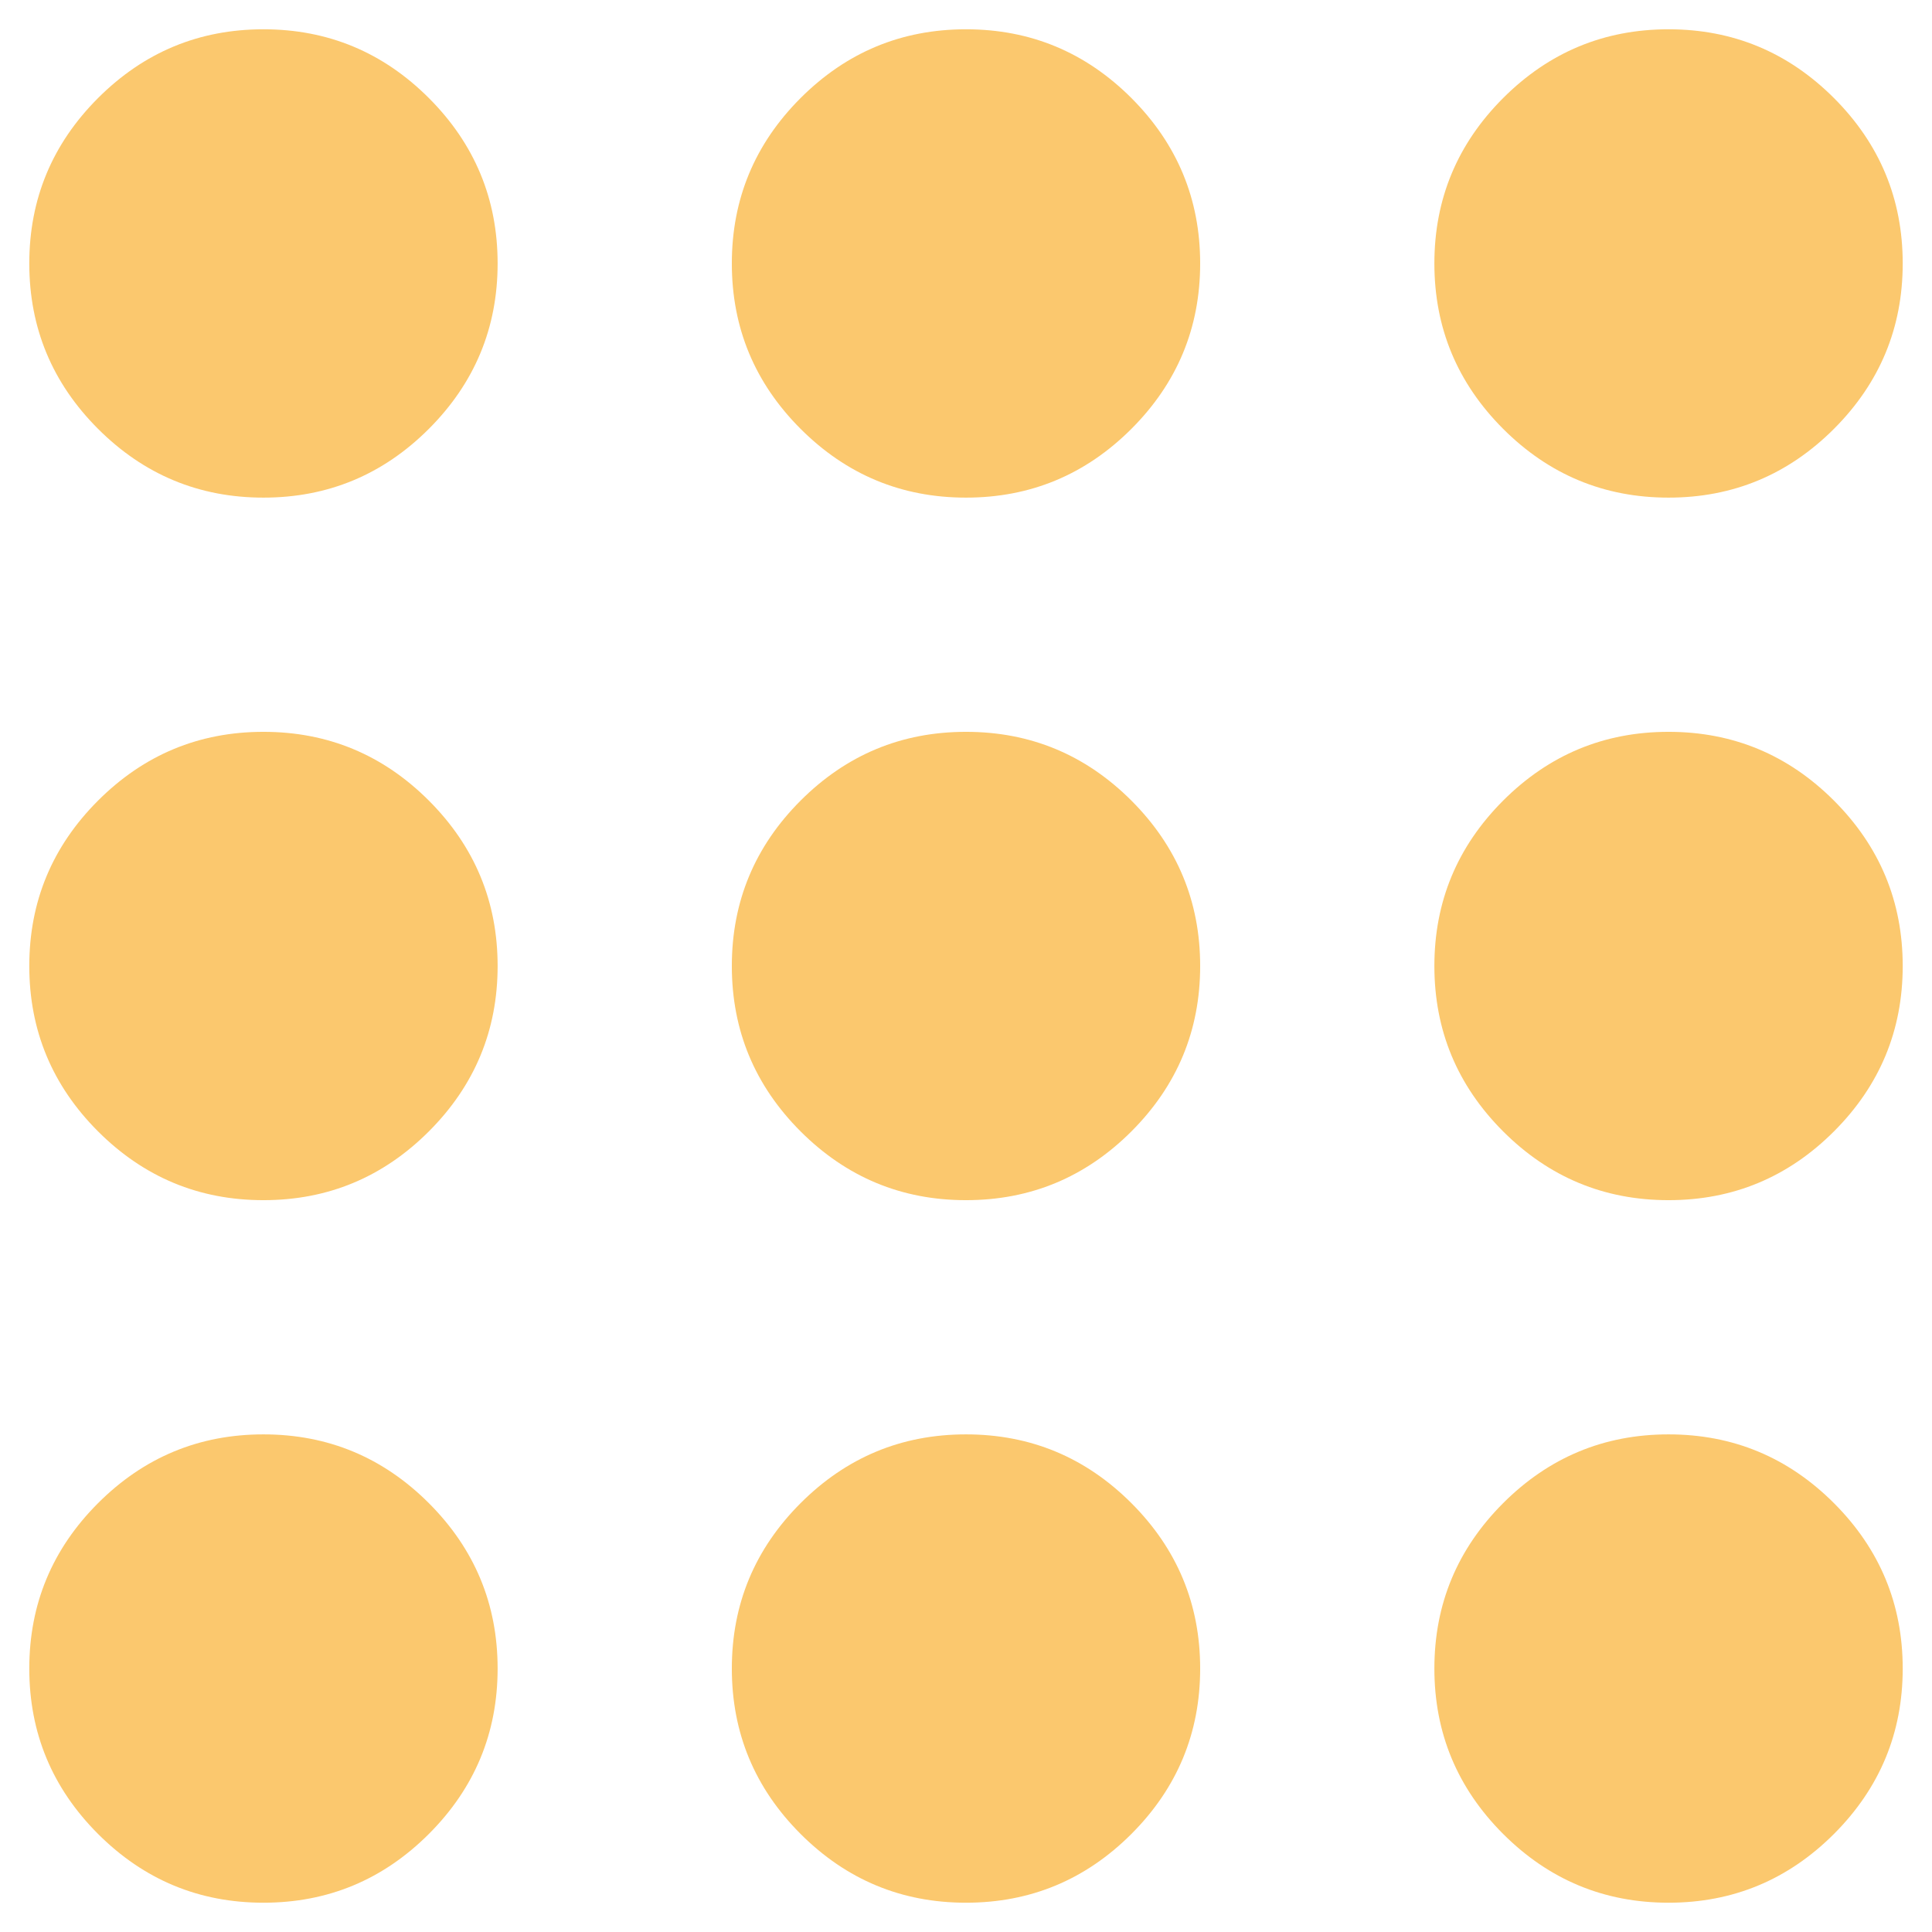 <svg width="44" height="44" viewBox="0 0 44 44" fill="none" xmlns="http://www.w3.org/2000/svg">
    <path d="M6 43.333C4.533 43.333 3.278 42.811 2.233 41.767C1.189 40.722 0.667 39.467 0.667 38C0.667 36.533 1.189 35.278 2.233 34.233C3.278 33.189 4.533 32.667 6 32.667C7.467 32.667 8.722 33.189 9.767 34.233C10.811 35.278 11.333 36.533 11.333 38C11.333 39.467 10.811 40.722 9.767 41.767C8.722 42.811 7.467 43.333 6 43.333ZM22 43.333C20.533 43.333 19.278 42.811 18.233 41.767C17.189 40.722 16.667 39.467 16.667 38C16.667 36.533 17.189 35.278 18.233 34.233C19.278 33.189 20.533 32.667 22 32.667C23.467 32.667 24.722 33.189 25.767 34.233C26.811 35.278 27.333 36.533 27.333 38C27.333 39.467 26.811 40.722 25.767 41.767C24.722 42.811 23.467 43.333 22 43.333ZM38 43.333C36.533 43.333 35.278 42.811 34.233 41.767C33.189 40.722 32.667 39.467 32.667 38C32.667 36.533 33.189 35.278 34.233 34.233C35.278 33.189 36.533 32.667 38 32.667C39.467 32.667 40.722 33.189 41.767 34.233C42.811 35.278 43.333 36.533 43.333 38C43.333 39.467 42.811 40.722 41.767 41.767C40.722 42.811 39.467 43.333 38 43.333ZM6 27.333C4.533 27.333 3.278 26.811 2.233 25.767C1.189 24.722 0.667 23.467 0.667 22C0.667 20.533 1.189 19.278 2.233 18.233C3.278 17.189 4.533 16.667 6 16.667C7.467 16.667 8.722 17.189 9.767 18.233C10.811 19.278 11.333 20.533 11.333 22C11.333 23.467 10.811 24.722 9.767 25.767C8.722 26.811 7.467 27.333 6 27.333ZM22 27.333C20.533 27.333 19.278 26.811 18.233 25.767C17.189 24.722 16.667 23.467 16.667 22C16.667 20.533 17.189 19.278 18.233 18.233C19.278 17.189 20.533 16.667 22 16.667C23.467 16.667 24.722 17.189 25.767 18.233C26.811 19.278 27.333 20.533 27.333 22C27.333 23.467 26.811 24.722 25.767 25.767C24.722 26.811 23.467 27.333 22 27.333ZM38 27.333C36.533 27.333 35.278 26.811 34.233 25.767C33.189 24.722 32.667 23.467 32.667 22C32.667 20.533 33.189 19.278 34.233 18.233C35.278 17.189 36.533 16.667 38 16.667C39.467 16.667 40.722 17.189 41.767 18.233C42.811 19.278 43.333 20.533 43.333 22C43.333 23.467 42.811 24.722 41.767 25.767C40.722 26.811 39.467 27.333 38 27.333ZM6 11.333C4.533 11.333 3.278 10.811 2.233 9.767C1.189 8.722 0.667 7.467 0.667 6C0.667 4.533 1.189 3.278 2.233 2.233C3.278 1.189 4.533 0.667 6 0.667C7.467 0.667 8.722 1.189 9.767 2.233C10.811 3.278 11.333 4.533 11.333 6C11.333 7.467 10.811 8.722 9.767 9.767C8.722 10.811 7.467 11.333 6 11.333ZM22 11.333C20.533 11.333 19.278 10.811 18.233 9.767C17.189 8.722 16.667 7.467 16.667 6C16.667 4.533 17.189 3.278 18.233 2.233C19.278 1.189 20.533 0.667 22 0.667C23.467 0.667 24.722 1.189 25.767 2.233C26.811 3.278 27.333 4.533 27.333 6C27.333 7.467 26.811 8.722 25.767 9.767C24.722 10.811 23.467 11.333 22 11.333ZM38 11.333C36.533 11.333 35.278 10.811 34.233 9.767C33.189 8.722 32.667 7.467 32.667 6C32.667 4.533 33.189 3.278 34.233 2.233C35.278 1.189 36.533 0.667 38 0.667C39.467 0.667 40.722 1.189 41.767 2.233C42.811 3.278 43.333 4.533 43.333 6C43.333 7.467 42.811 8.722 41.767 9.767C40.722 10.811 39.467 11.333 38 11.333Z" fill="#FBC86E" />
</svg>